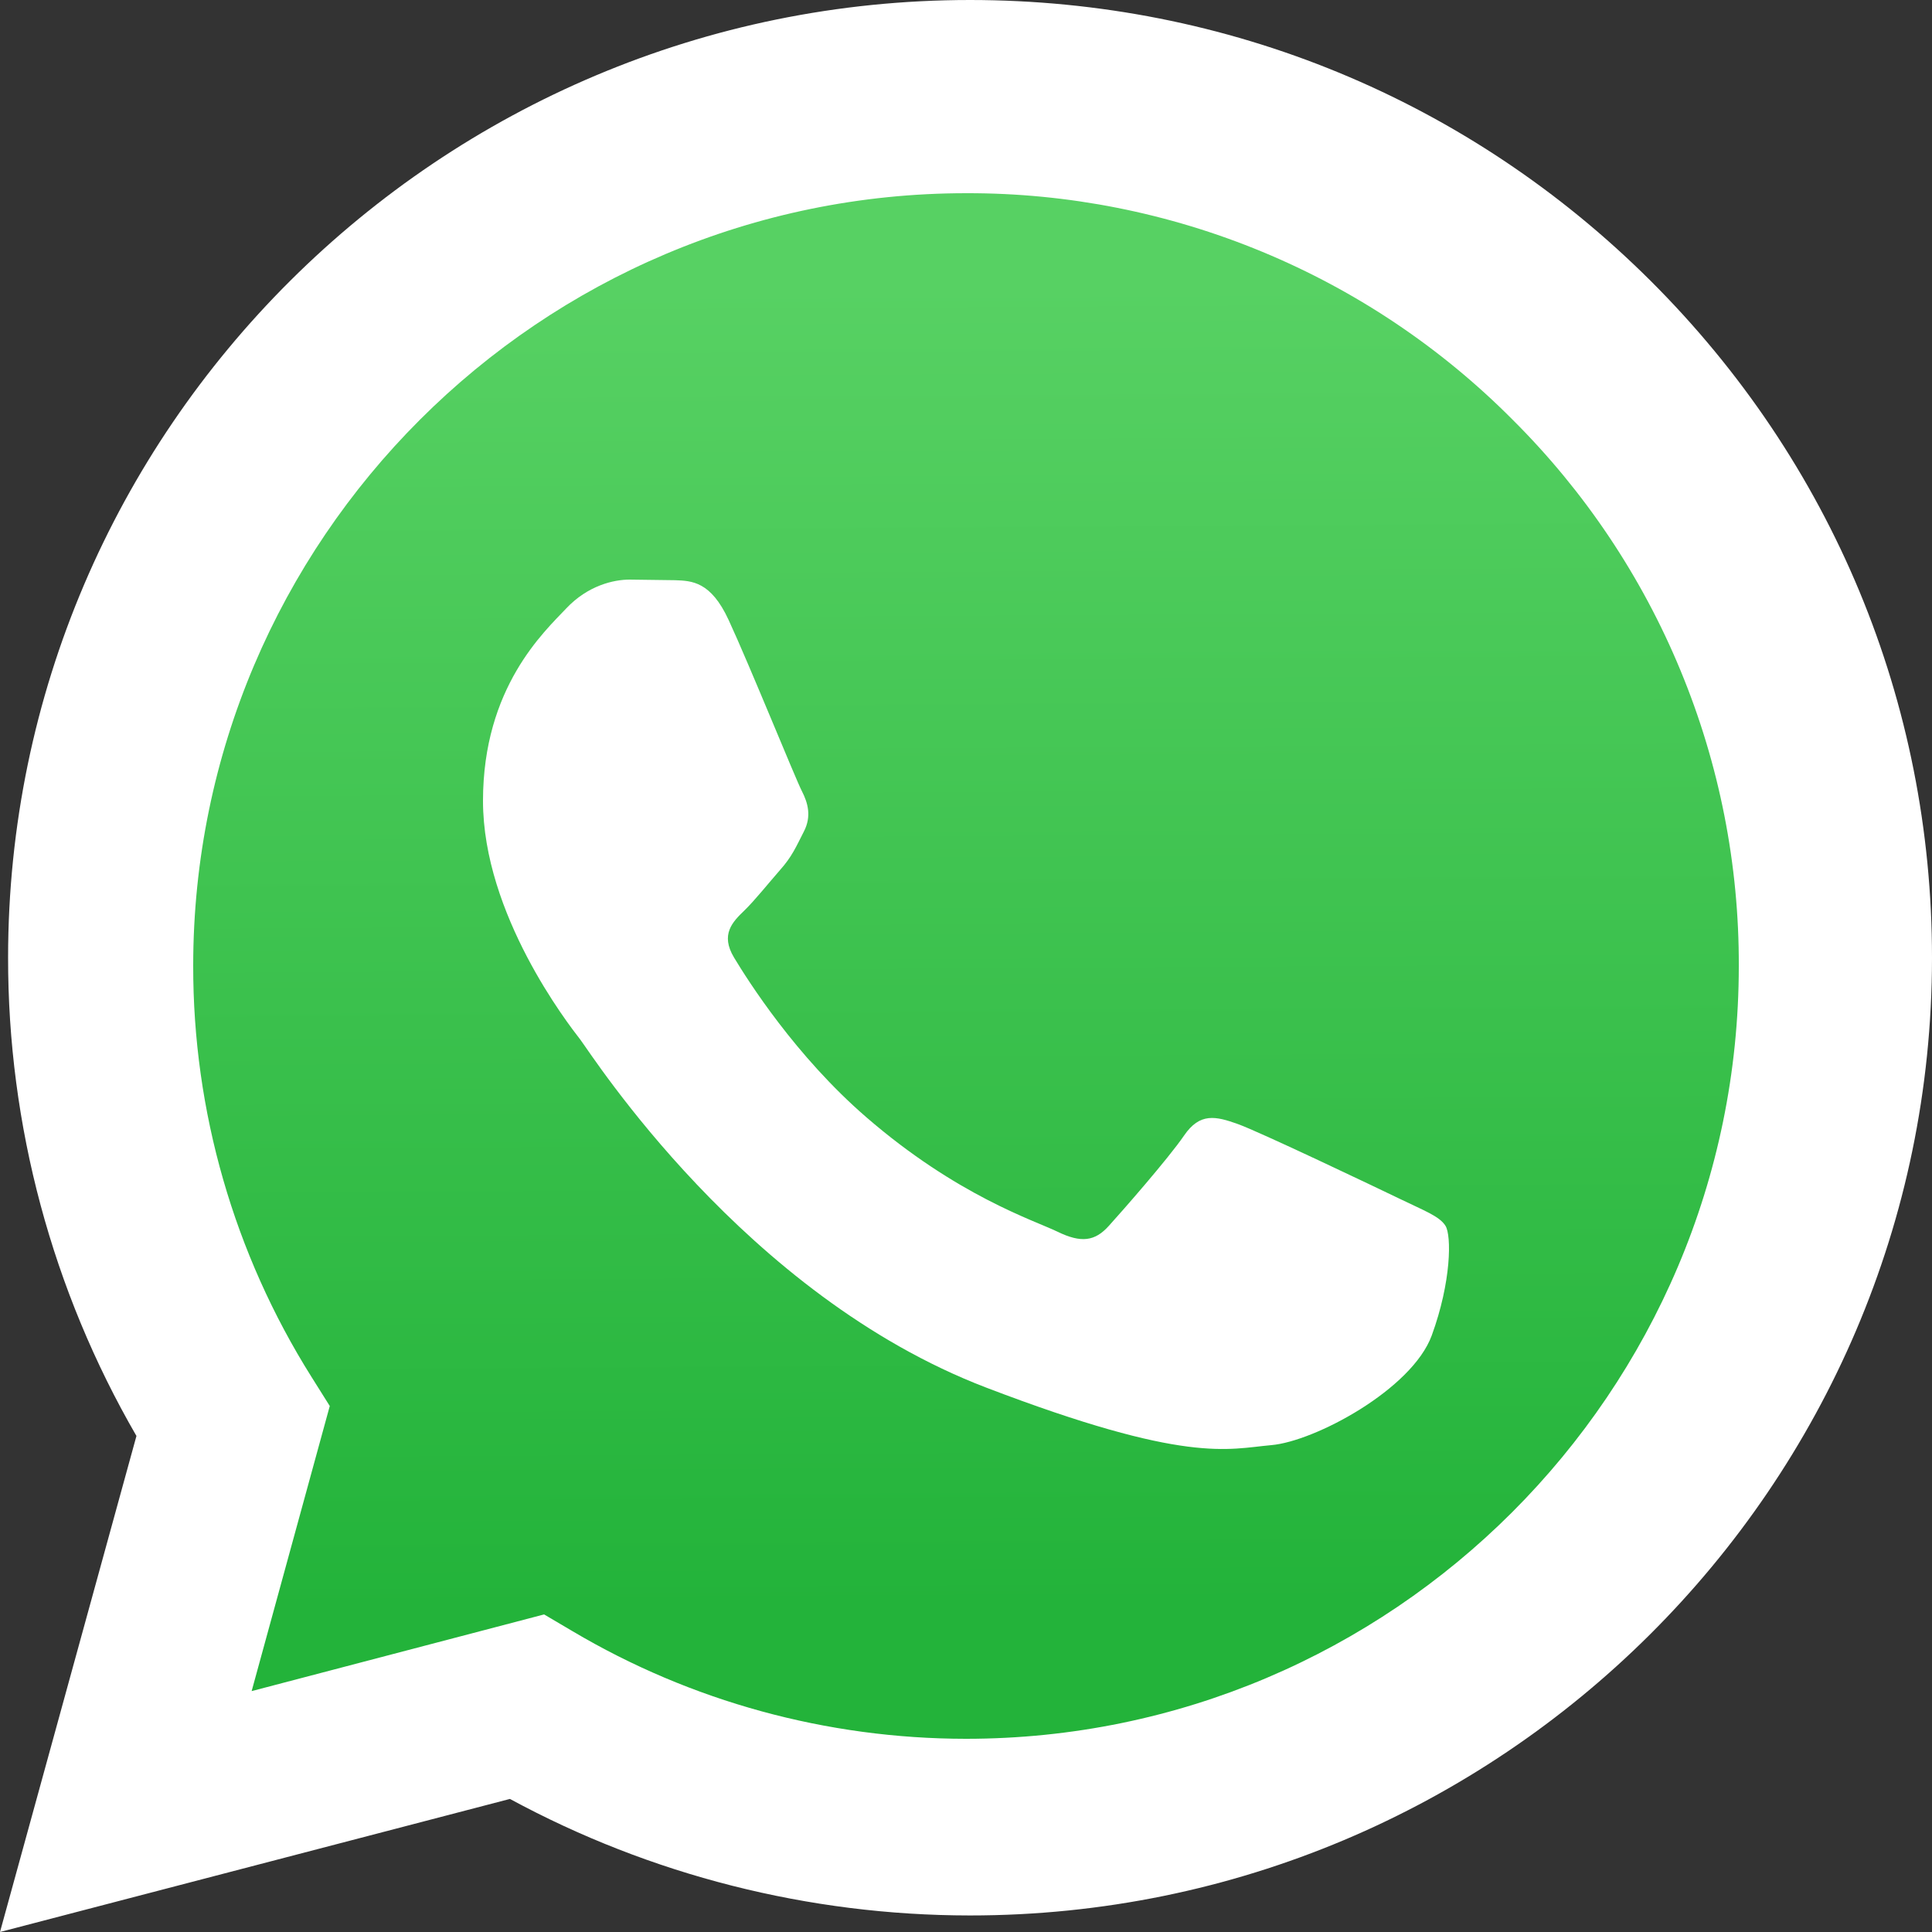 <svg width="16" height="16" viewBox="0 0 16 16" fill="none" xmlns="http://www.w3.org/2000/svg">
<rect x="0" y="0" width="16" height="16" fill="#333333" stroke="none"/>
<path d="M0 16L1.13 11.892C0.432 10.687 0.065 9.319 0.067 7.928C0.069 3.556 3.642 0 8.034 0C10.165 0.001 12.165 0.827 13.669 2.325C15.173 3.824 16.001 5.816 16 7.934C15.998 12.306 12.424 15.863 8.033 15.863H8.03C6.697 15.862 5.387 15.529 4.223 14.898L0 16Z" fill="white"/>
<path d="M8.003 1.6C4.472 1.6 1.601 4.47 1.6 7.997C1.598 9.202 1.938 10.382 2.579 11.402L2.731 11.644L2.084 14.005L4.506 13.37L4.74 13.508C5.723 14.091 6.849 14.399 7.998 14.4H8C11.528 14.4 14.399 11.53 14.4 8.002C14.403 7.162 14.239 6.329 13.917 5.552C13.596 4.775 13.123 4.069 12.527 3.476C11.935 2.88 11.23 2.407 10.453 2.085C9.676 1.763 8.843 1.598 8.003 1.6Z" fill="url(#paint0_linear_72_694)"/>
<path fill-rule="evenodd" clip-rule="evenodd" d="M6.034 5.134C5.887 4.816 5.731 4.81 5.591 4.805L5.214 4.8C5.083 4.8 4.869 4.848 4.689 5.039C4.509 5.23 4 5.692 4 6.632C4 7.572 4.705 8.48 4.804 8.607C4.902 8.735 6.165 10.725 8.166 11.491C9.829 12.127 10.167 12 10.528 11.968C10.889 11.937 11.693 11.506 11.857 11.06C12.02 10.614 12.021 10.232 11.971 10.152C11.922 10.072 11.791 10.025 11.594 9.929C11.397 9.834 10.429 9.372 10.249 9.308C10.069 9.244 9.937 9.212 9.806 9.404C9.675 9.595 9.298 10.025 9.183 10.152C9.068 10.28 8.954 10.296 8.757 10.2C8.56 10.105 7.926 9.903 7.174 9.252C6.589 8.746 6.194 8.121 6.079 7.93C5.964 7.739 6.066 7.635 6.165 7.54C6.253 7.454 6.362 7.317 6.46 7.205C6.559 7.094 6.592 7.014 6.657 6.887C6.723 6.76 6.69 6.648 6.641 6.552C6.591 6.457 6.209 5.512 6.034 5.134Z" fill="white"/>
<defs>
<linearGradient id="paint0_linear_72_694" x1="7.87" y1="2.368" x2="7.935" y2="13.306" gradientUnits="userSpaceOnUse">
<stop stop-color="#57D163"/>
<stop offset="1" stop-color="#23B33A"/>
</linearGradient>
</defs>
</svg>
